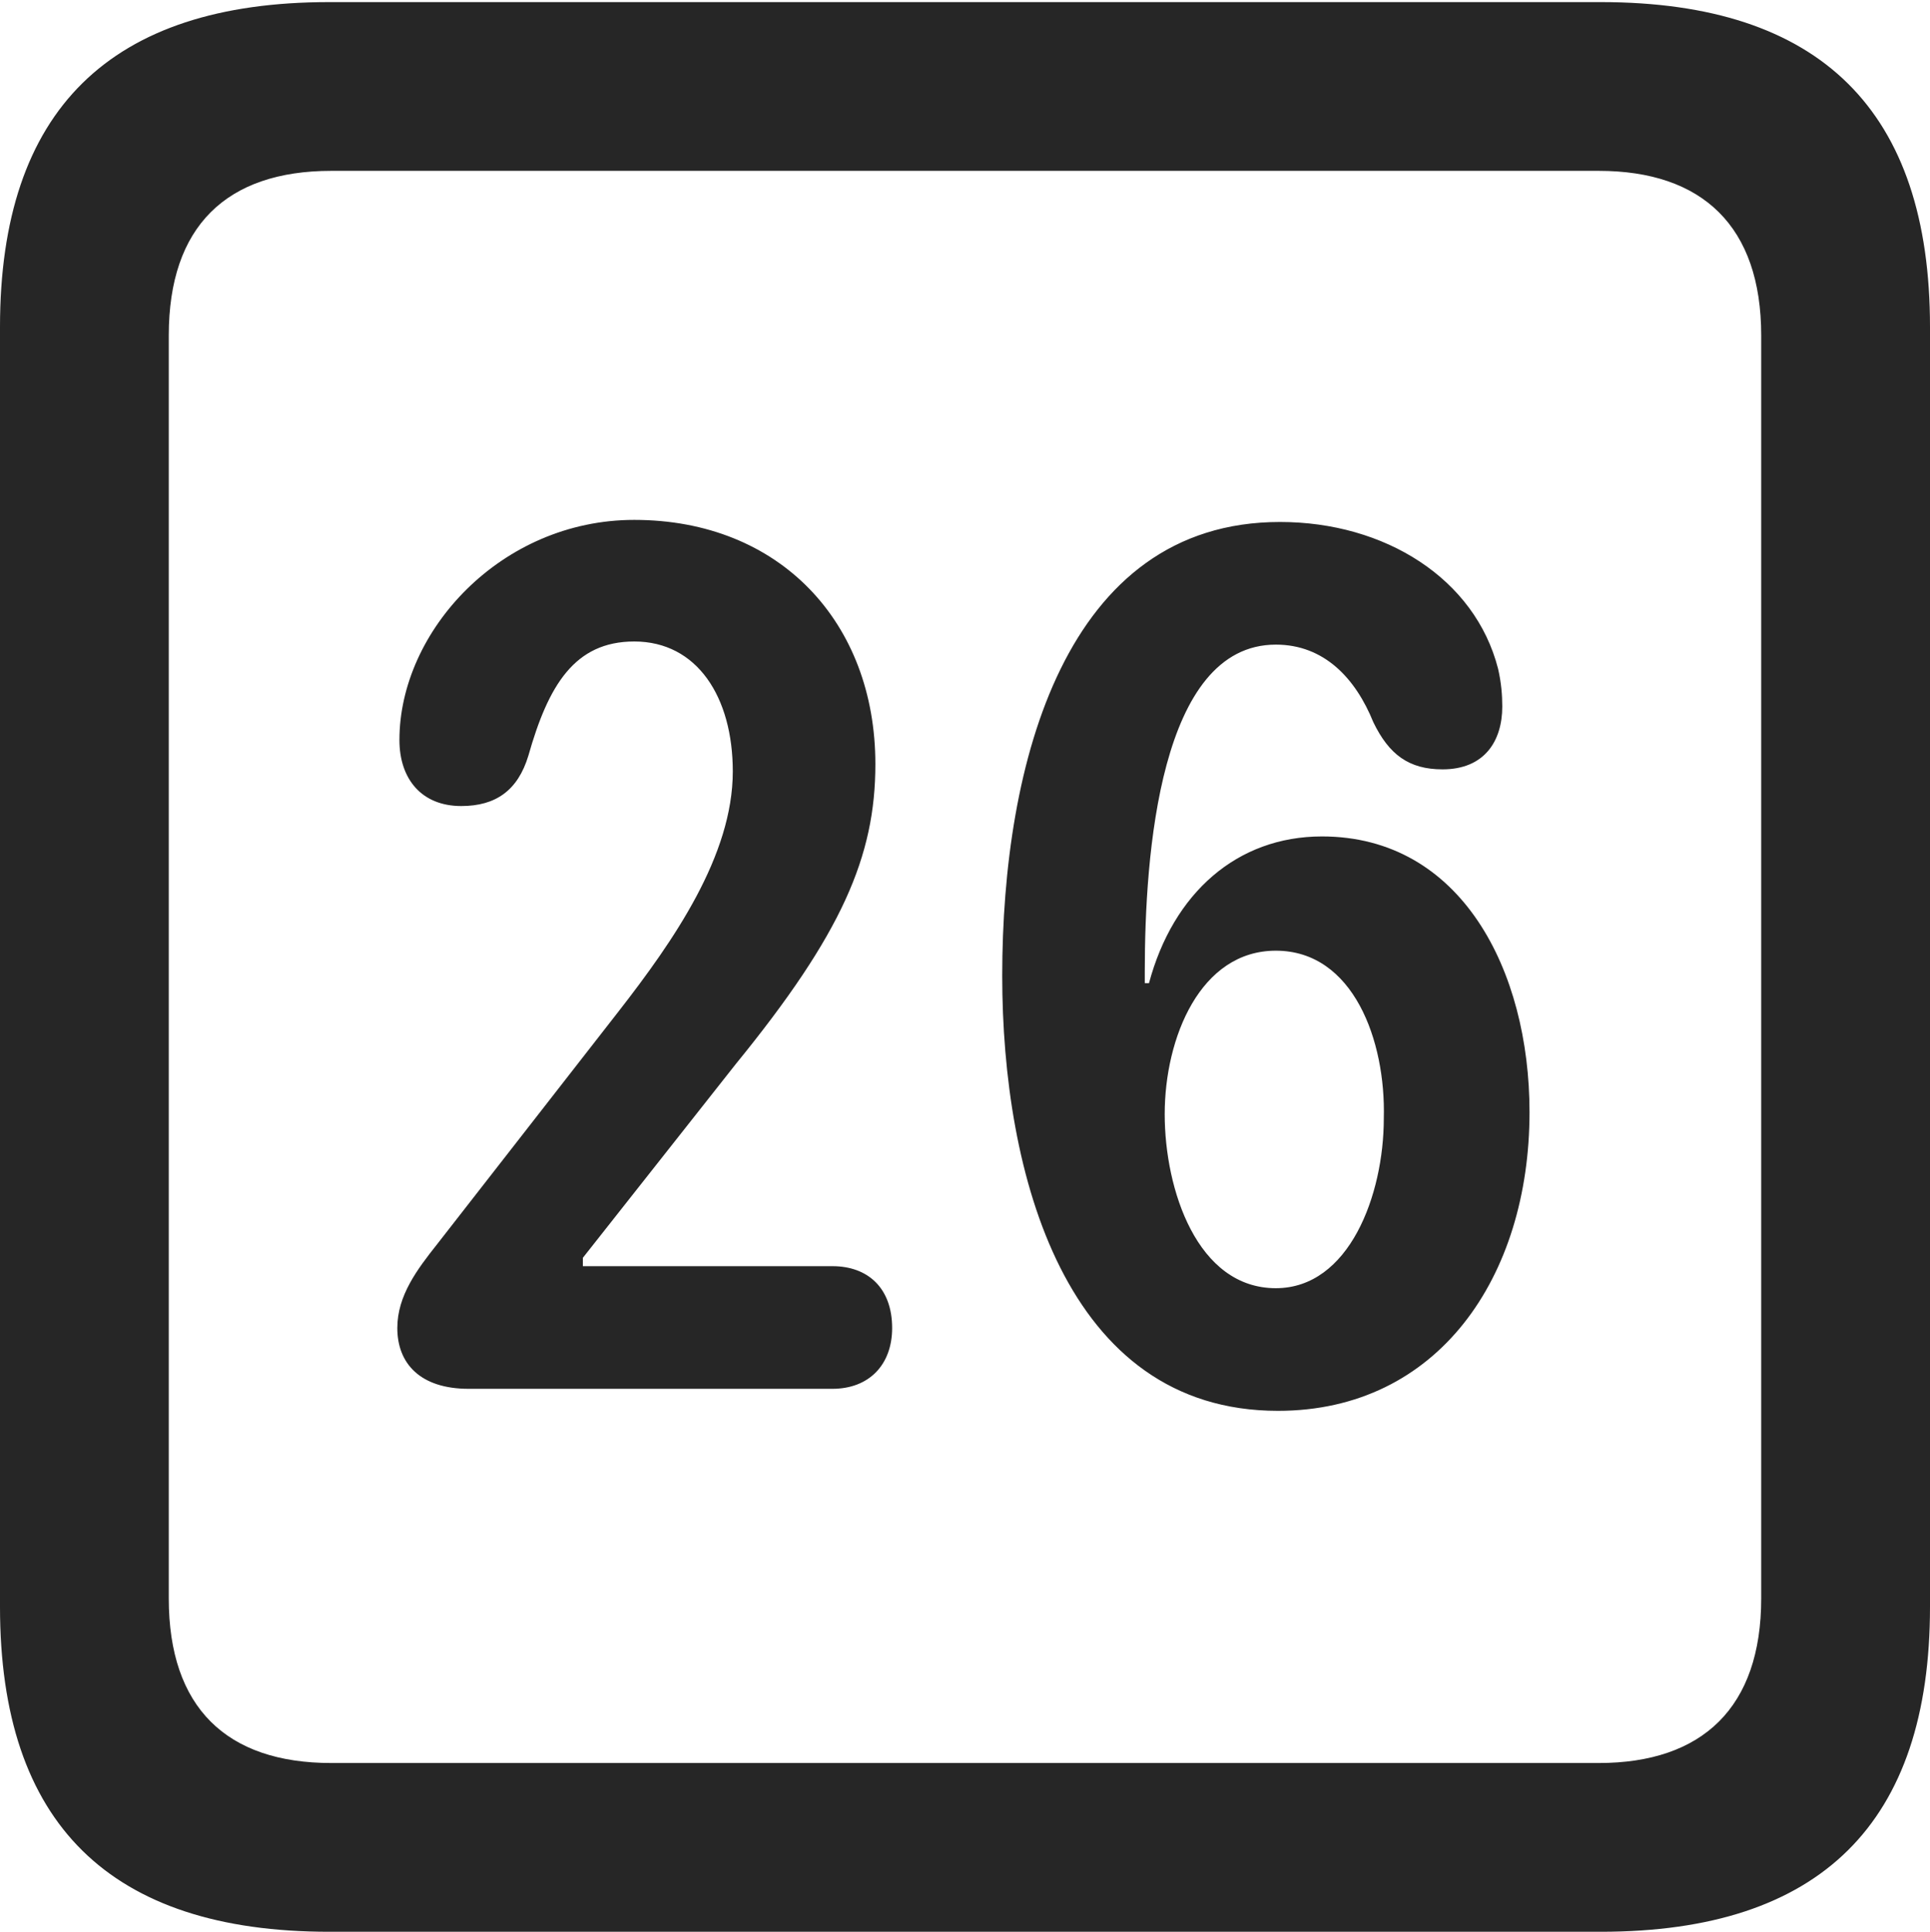 <?xml version="1.0" encoding="UTF-8"?>
<!--Generator: Apple Native CoreSVG 232.5-->
<!DOCTYPE svg
PUBLIC "-//W3C//DTD SVG 1.1//EN"
       "http://www.w3.org/Graphics/SVG/1.1/DTD/svg11.dtd">
<svg version="1.1" xmlns="http://www.w3.org/2000/svg" xmlns:xlink="http://www.w3.org/1999/xlink" width="89.893" height="89.99">
 <g>
  <rect height="89.99" opacity="0" width="89.893" x="0" y="0"/>
  <path d="M15.332 89.99L74.561 89.99C84.814 89.99 89.893 84.912 89.893 74.853L89.893 15.234C89.893 5.176 84.814 0.098 74.561 0.098L15.332 0.098C5.127 0.098 0 5.127 0 15.234L0 74.853C0 84.961 5.127 89.99 15.332 89.99ZM15.43 82.129C10.547 82.129 7.861 79.541 7.861 74.463L7.861 15.625C7.861 10.547 10.547 7.959 15.43 7.959L74.463 7.959C79.297 7.959 82.031 10.547 82.031 15.625L82.031 74.463C82.031 79.541 79.297 82.129 74.463 82.129Z" fill="#000000" fill-opacity="0.85"/>
  <path d="M21.826 64.697L38.77 64.697C40.478 64.697 41.553 63.574 41.553 61.865C41.553 60.01 40.43 58.984 38.77 58.984L27.148 58.984L27.148 58.594L34.277 49.56C39.209 43.506 40.772 39.893 40.772 35.596C40.772 29.004 36.328 24.219 29.541 24.219C23.34 24.219 18.604 29.395 18.604 34.473C18.604 36.279 19.629 37.549 21.484 37.549C23.096 37.549 24.121 36.816 24.609 35.205C25.537 31.934 26.758 29.883 29.541 29.883C32.471 29.883 34.131 32.471 34.131 35.938C34.131 39.844 31.396 43.799 28.809 47.119L20.361 57.959C19.434 59.131 18.506 60.352 18.506 61.865C18.506 63.525 19.58 64.697 21.826 64.697ZM59.522 65.723C66.992 65.723 71.24 59.473 71.24 51.807C71.24 45.215 68.066 38.965 61.572 38.965C57.617 38.965 54.639 41.602 53.516 45.801L53.32 45.801C53.32 45.605 53.32 45.41 53.32 45.264C53.32 39.844 54.004 30.029 59.424 30.029C61.67 30.029 63.135 31.592 63.965 33.643C64.697 35.156 65.625 35.84 67.188 35.84C69.141 35.84 69.971 34.522 69.971 32.91C69.971 32.373 69.922 31.787 69.775 31.152C68.701 26.953 64.502 24.316 59.619 24.316C49.609 24.316 46.68 35.547 46.68 45.459C46.68 54.688 49.609 65.723 59.522 65.723ZM59.424 60.01C55.762 60.01 54.248 55.42 54.248 51.904C54.248 48.34 55.908 44.287 59.424 44.287C63.037 44.287 64.551 48.486 64.453 52.1C64.453 55.664 62.842 60.01 59.424 60.01Z" fill="#000000" fill-opacity="0.85"/>
 </g>
</svg>
